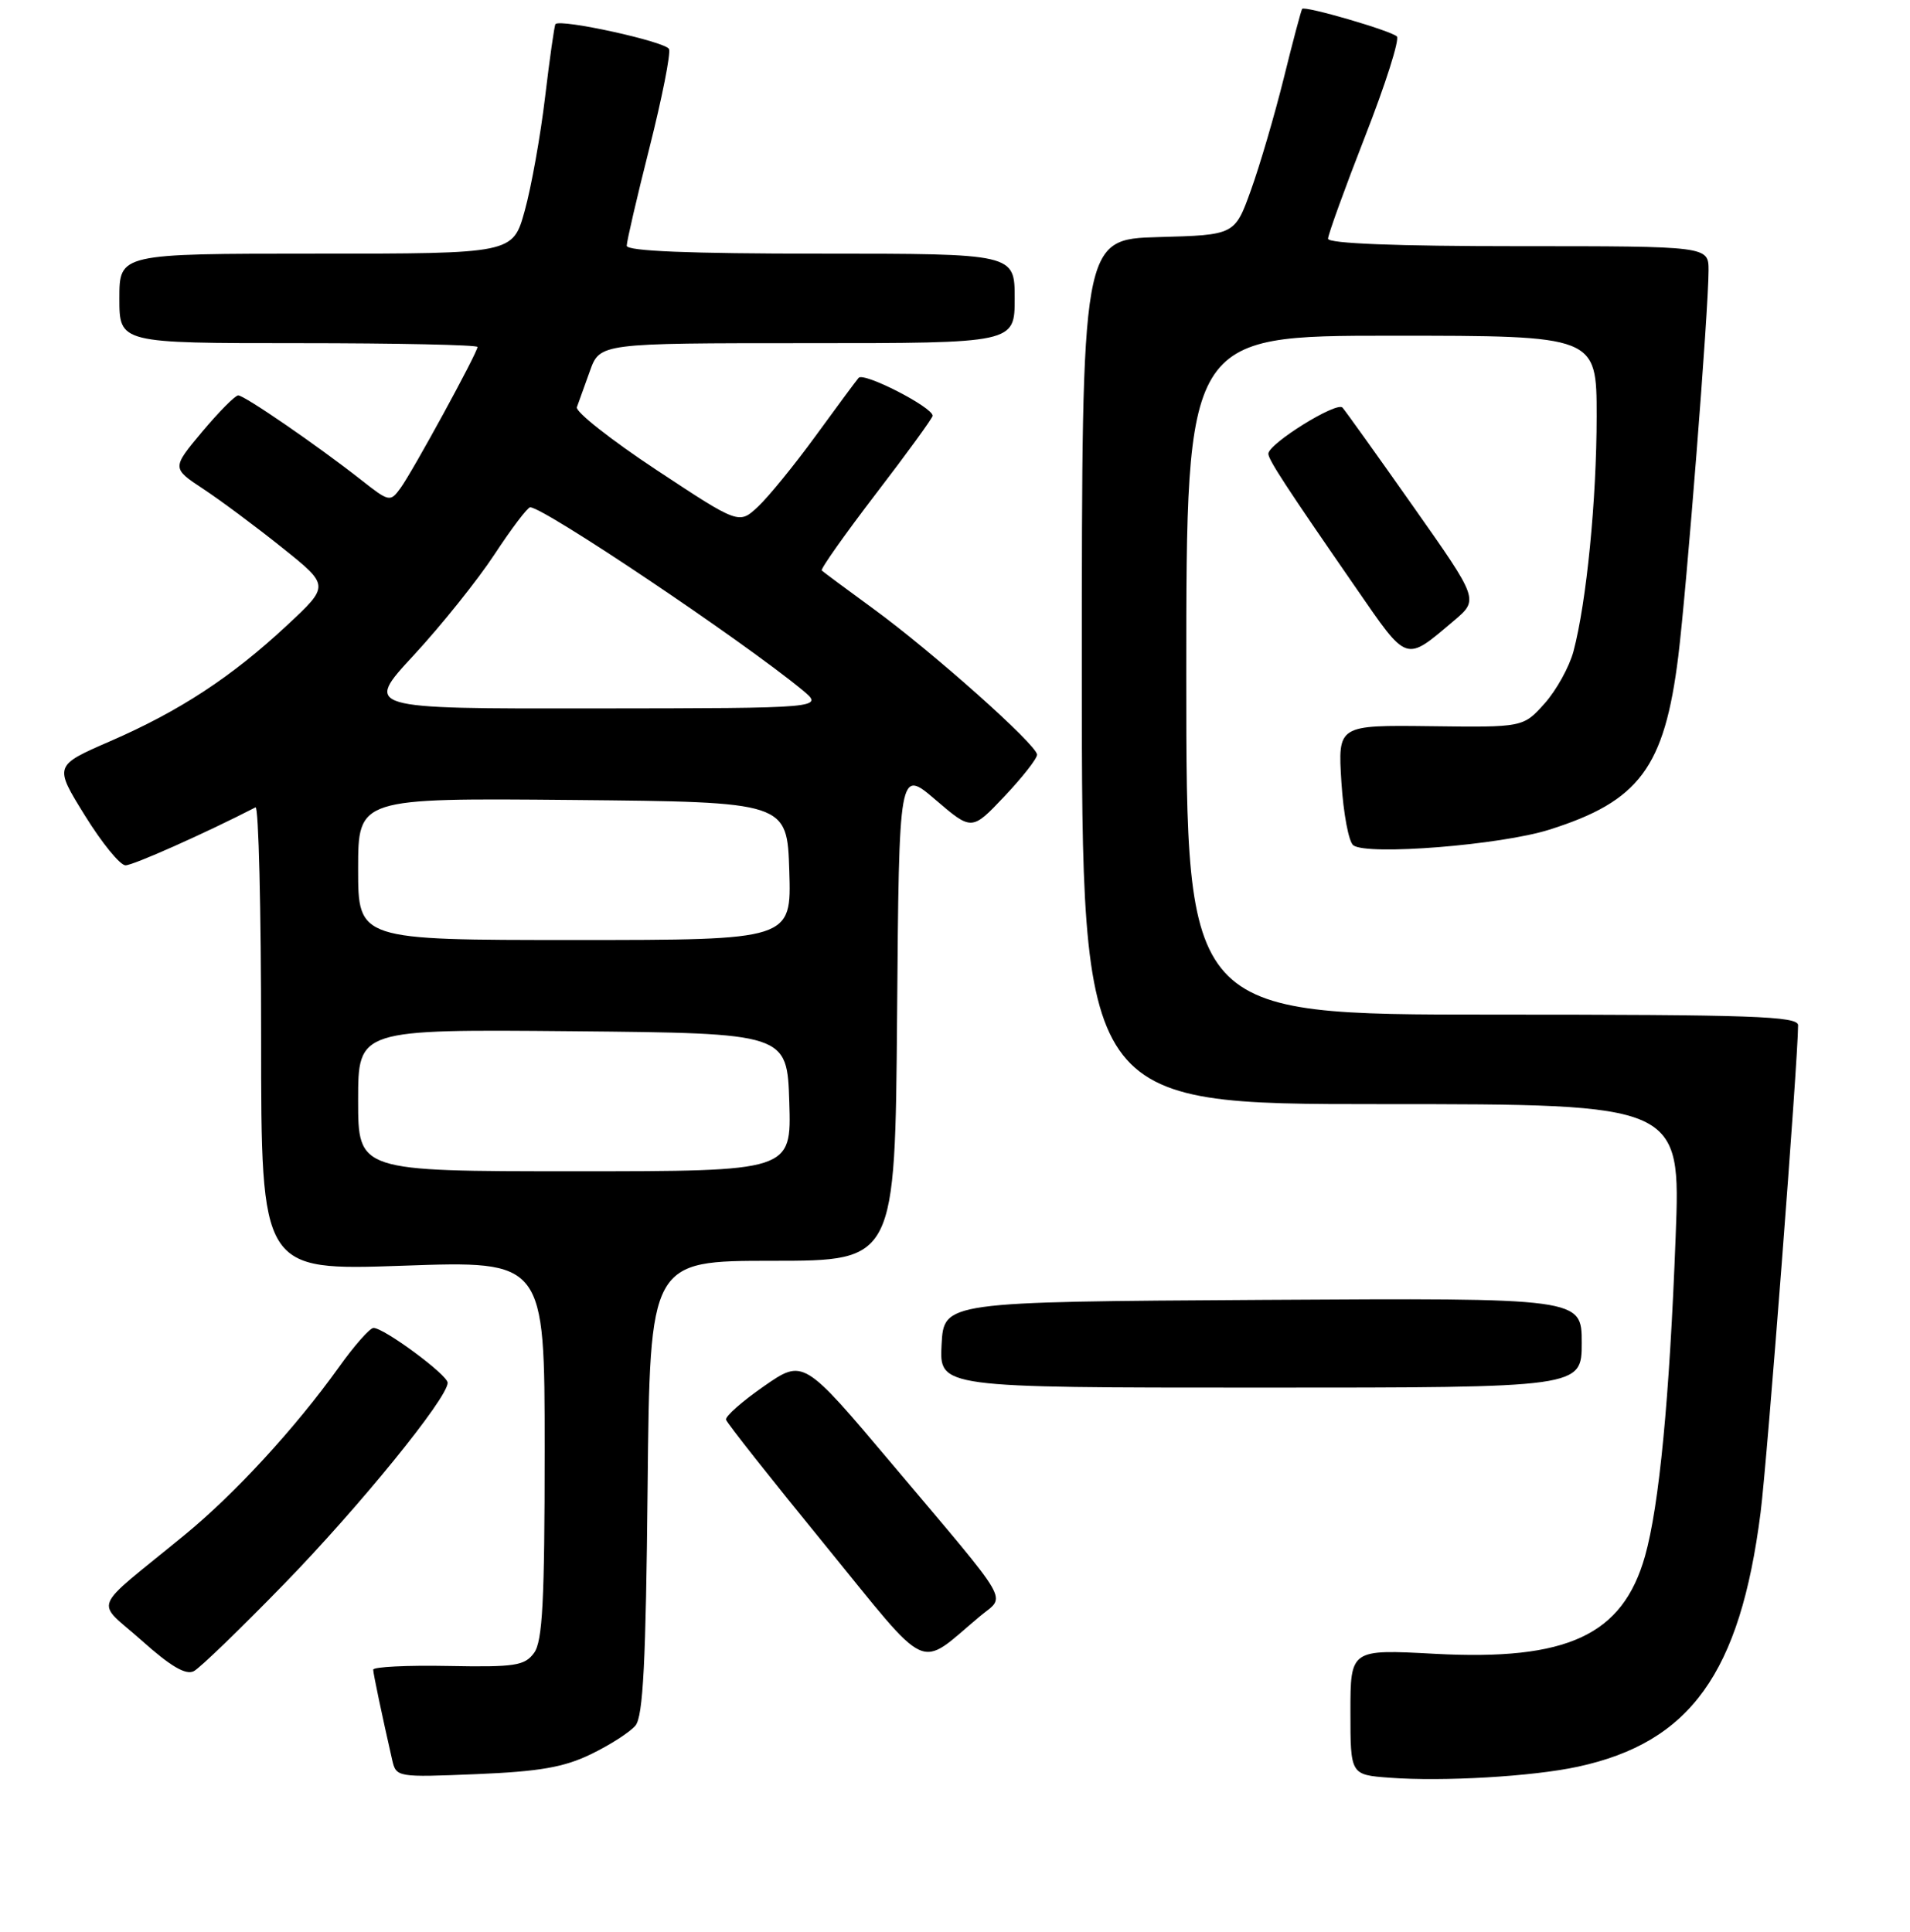 <?xml version="1.0" encoding="UTF-8" standalone="no"?>
<!DOCTYPE svg PUBLIC "-//W3C//DTD SVG 1.1//EN" "http://www.w3.org/Graphics/SVG/1.1/DTD/svg11.dtd" >
<svg xmlns="http://www.w3.org/2000/svg" xmlns:xlink="http://www.w3.org/1999/xlink" version="1.1" viewBox="0 0 256 259">
 <g >
 <path fill="currentColor"
d=" M 211.50 236.81 C 226.56 233.55 233.23 224.27 235.97 202.78 C 236.86 195.85 241.00 141.98 241.00 137.43 C 241.00 136.21 234.92 136.00 200.00 136.00 C 159.00 136.00 159.00 136.00 159.00 90.50 C 159.00 45.00 159.00 45.00 186.50 45.00 C 214.00 45.00 214.00 45.00 214.00 55.78 C 214.00 66.94 212.65 80.70 210.90 87.29 C 210.35 89.37 208.61 92.52 207.03 94.29 C 204.15 97.50 204.15 97.50 191.73 97.34 C 179.31 97.19 179.31 97.19 179.79 104.84 C 180.06 109.06 180.77 112.86 181.39 113.31 C 183.29 114.70 201.16 113.27 207.66 111.21 C 219.73 107.40 223.09 102.88 224.94 87.99 C 226.07 78.82 229.00 41.56 229.00 36.25 C 229.00 33.00 229.00 33.00 203.50 33.00 C 187.19 33.00 178.00 32.64 178.00 32.00 C 178.00 31.45 180.24 25.27 182.97 18.27 C 185.71 11.27 187.62 5.25 187.22 4.88 C 186.35 4.09 174.89 0.75 174.53 1.19 C 174.40 1.36 173.28 5.55 172.06 10.50 C 170.83 15.45 168.85 22.20 167.66 25.50 C 165.50 31.50 165.50 31.50 155.25 31.78 C 145.00 32.07 145.00 32.07 145.00 90.03 C 145.00 148.00 145.00 148.00 185.13 148.00 C 225.27 148.00 225.27 148.00 224.59 165.75 C 223.77 187.44 222.39 201.84 220.48 208.60 C 217.48 219.19 210.08 222.63 192.31 221.68 C 181.00 221.07 181.00 221.07 181.00 229.48 C 181.00 237.90 181.00 237.90 186.25 238.29 C 193.39 238.83 205.43 238.13 211.50 236.81 Z  M 79.22 235.13 C 81.76 233.90 84.44 232.18 85.17 231.30 C 86.20 230.06 86.57 222.78 86.80 199.35 C 87.11 169.00 87.11 169.00 103.54 169.00 C 119.97 169.00 119.97 169.00 120.24 136.02 C 120.50 103.03 120.50 103.03 125.38 107.20 C 130.25 111.37 130.25 111.37 134.63 106.74 C 137.03 104.20 139.00 101.69 139.00 101.16 C 139.00 99.87 125.03 87.42 117.00 81.56 C 113.42 78.95 110.34 76.66 110.14 76.47 C 109.95 76.28 113.21 71.66 117.39 66.20 C 121.58 60.74 125.00 56.03 125.00 55.73 C 125.00 54.58 115.76 49.84 115.08 50.65 C 114.68 51.12 112.07 54.65 109.27 58.50 C 106.46 62.35 103.02 66.58 101.61 67.90 C 99.05 70.30 99.05 70.30 87.98 62.99 C 81.89 58.96 77.09 55.18 77.32 54.58 C 77.54 53.99 78.32 51.81 79.06 49.75 C 80.40 46.00 80.40 46.00 108.20 46.00 C 136.00 46.00 136.00 46.00 136.00 40.00 C 136.00 34.00 136.00 34.00 110.00 34.00 C 92.38 34.00 84.00 33.66 84.00 32.94 C 84.00 32.36 85.37 26.44 87.05 19.80 C 88.73 13.15 89.91 7.20 89.67 6.58 C 89.29 5.60 75.15 2.49 74.45 3.23 C 74.31 3.38 73.68 7.78 73.06 13.00 C 72.44 18.23 71.21 25.09 70.33 28.25 C 68.74 34.00 68.74 34.00 42.37 34.00 C 16.00 34.00 16.00 34.00 16.00 40.00 C 16.00 46.00 16.00 46.00 40.00 46.00 C 53.20 46.00 64.00 46.23 64.00 46.51 C 64.00 47.27 55.31 63.20 53.67 65.44 C 52.30 67.32 52.15 67.28 48.38 64.31 C 42.58 59.75 32.77 53.00 31.93 53.00 C 31.52 53.00 29.35 55.19 27.10 57.87 C 23.02 62.75 23.02 62.75 27.26 65.55 C 29.59 67.09 34.35 70.63 37.84 73.43 C 44.18 78.50 44.18 78.50 38.47 83.82 C 31.02 90.76 24.09 95.30 14.78 99.35 C 7.24 102.63 7.24 102.63 11.37 109.30 C 13.64 112.97 16.09 115.98 16.82 115.99 C 17.83 116.00 27.46 111.71 34.25 108.22 C 34.66 108.01 35.00 121.89 35.00 139.07 C 35.00 170.32 35.00 170.32 54.00 169.66 C 73.00 168.99 73.00 168.99 73.00 194.31 C 73.00 214.60 72.72 220.00 71.58 221.56 C 70.32 223.28 69.03 223.48 60.08 223.31 C 54.54 223.20 50.01 223.43 50.02 223.81 C 50.05 224.44 51.19 229.87 52.56 235.88 C 53.10 238.23 53.19 238.25 63.86 237.81 C 72.31 237.46 75.60 236.89 79.22 235.13 Z  M 38.05 212.35 C 48.16 201.97 60.00 187.40 60.00 185.35 C 60.00 184.30 51.49 178.00 50.06 178.00 C 49.58 178.00 47.49 180.36 45.43 183.25 C 39.54 191.47 31.48 200.23 24.71 205.78 C 11.96 216.23 12.73 214.31 18.99 219.90 C 22.88 223.38 24.92 224.57 25.99 224.00 C 26.82 223.56 32.25 218.31 38.05 212.35 Z  M 131.38 216.62 C 134.82 213.75 135.90 215.62 119.59 196.27 C 107.68 182.14 107.68 182.14 102.38 185.82 C 99.47 187.84 97.18 189.86 97.31 190.30 C 97.43 190.75 103.36 198.25 110.48 206.97 C 124.96 224.73 122.84 223.75 131.38 216.62 Z  M 212.00 179.99 C 212.00 173.98 212.00 173.98 169.25 174.24 C 126.50 174.50 126.50 174.50 126.20 180.25 C 125.90 186.00 125.90 186.00 168.95 186.00 C 212.00 186.00 212.00 186.00 212.00 179.99 Z  M 194.86 83.21 C 198.21 80.38 198.21 80.38 189.45 67.94 C 184.64 61.10 180.35 55.11 179.94 54.64 C 179.17 53.77 170.00 59.48 170.00 60.82 C 170.00 61.62 172.36 65.24 181.71 78.76 C 188.73 88.92 188.28 88.77 194.86 83.21 Z  M 48.00 147.48 C 48.00 137.97 48.00 137.97 76.75 138.23 C 105.50 138.50 105.50 138.50 105.79 147.75 C 106.08 157.00 106.08 157.00 77.04 157.00 C 48.00 157.00 48.00 157.00 48.00 147.48 Z  M 48.00 116.48 C 48.00 106.97 48.00 106.97 76.75 107.23 C 105.50 107.50 105.50 107.50 105.79 116.75 C 106.08 126.00 106.08 126.00 77.04 126.00 C 48.00 126.00 48.00 126.00 48.00 116.48 Z  M 55.47 87.81 C 59.13 83.85 64.00 77.78 66.28 74.31 C 68.56 70.84 70.71 68.00 71.06 68.00 C 72.90 68.00 99.31 85.73 107.50 92.46 C 110.50 94.93 110.50 94.93 79.66 94.96 C 48.81 95.00 48.81 95.00 55.47 87.81 Z "/>
</g>
</svg>